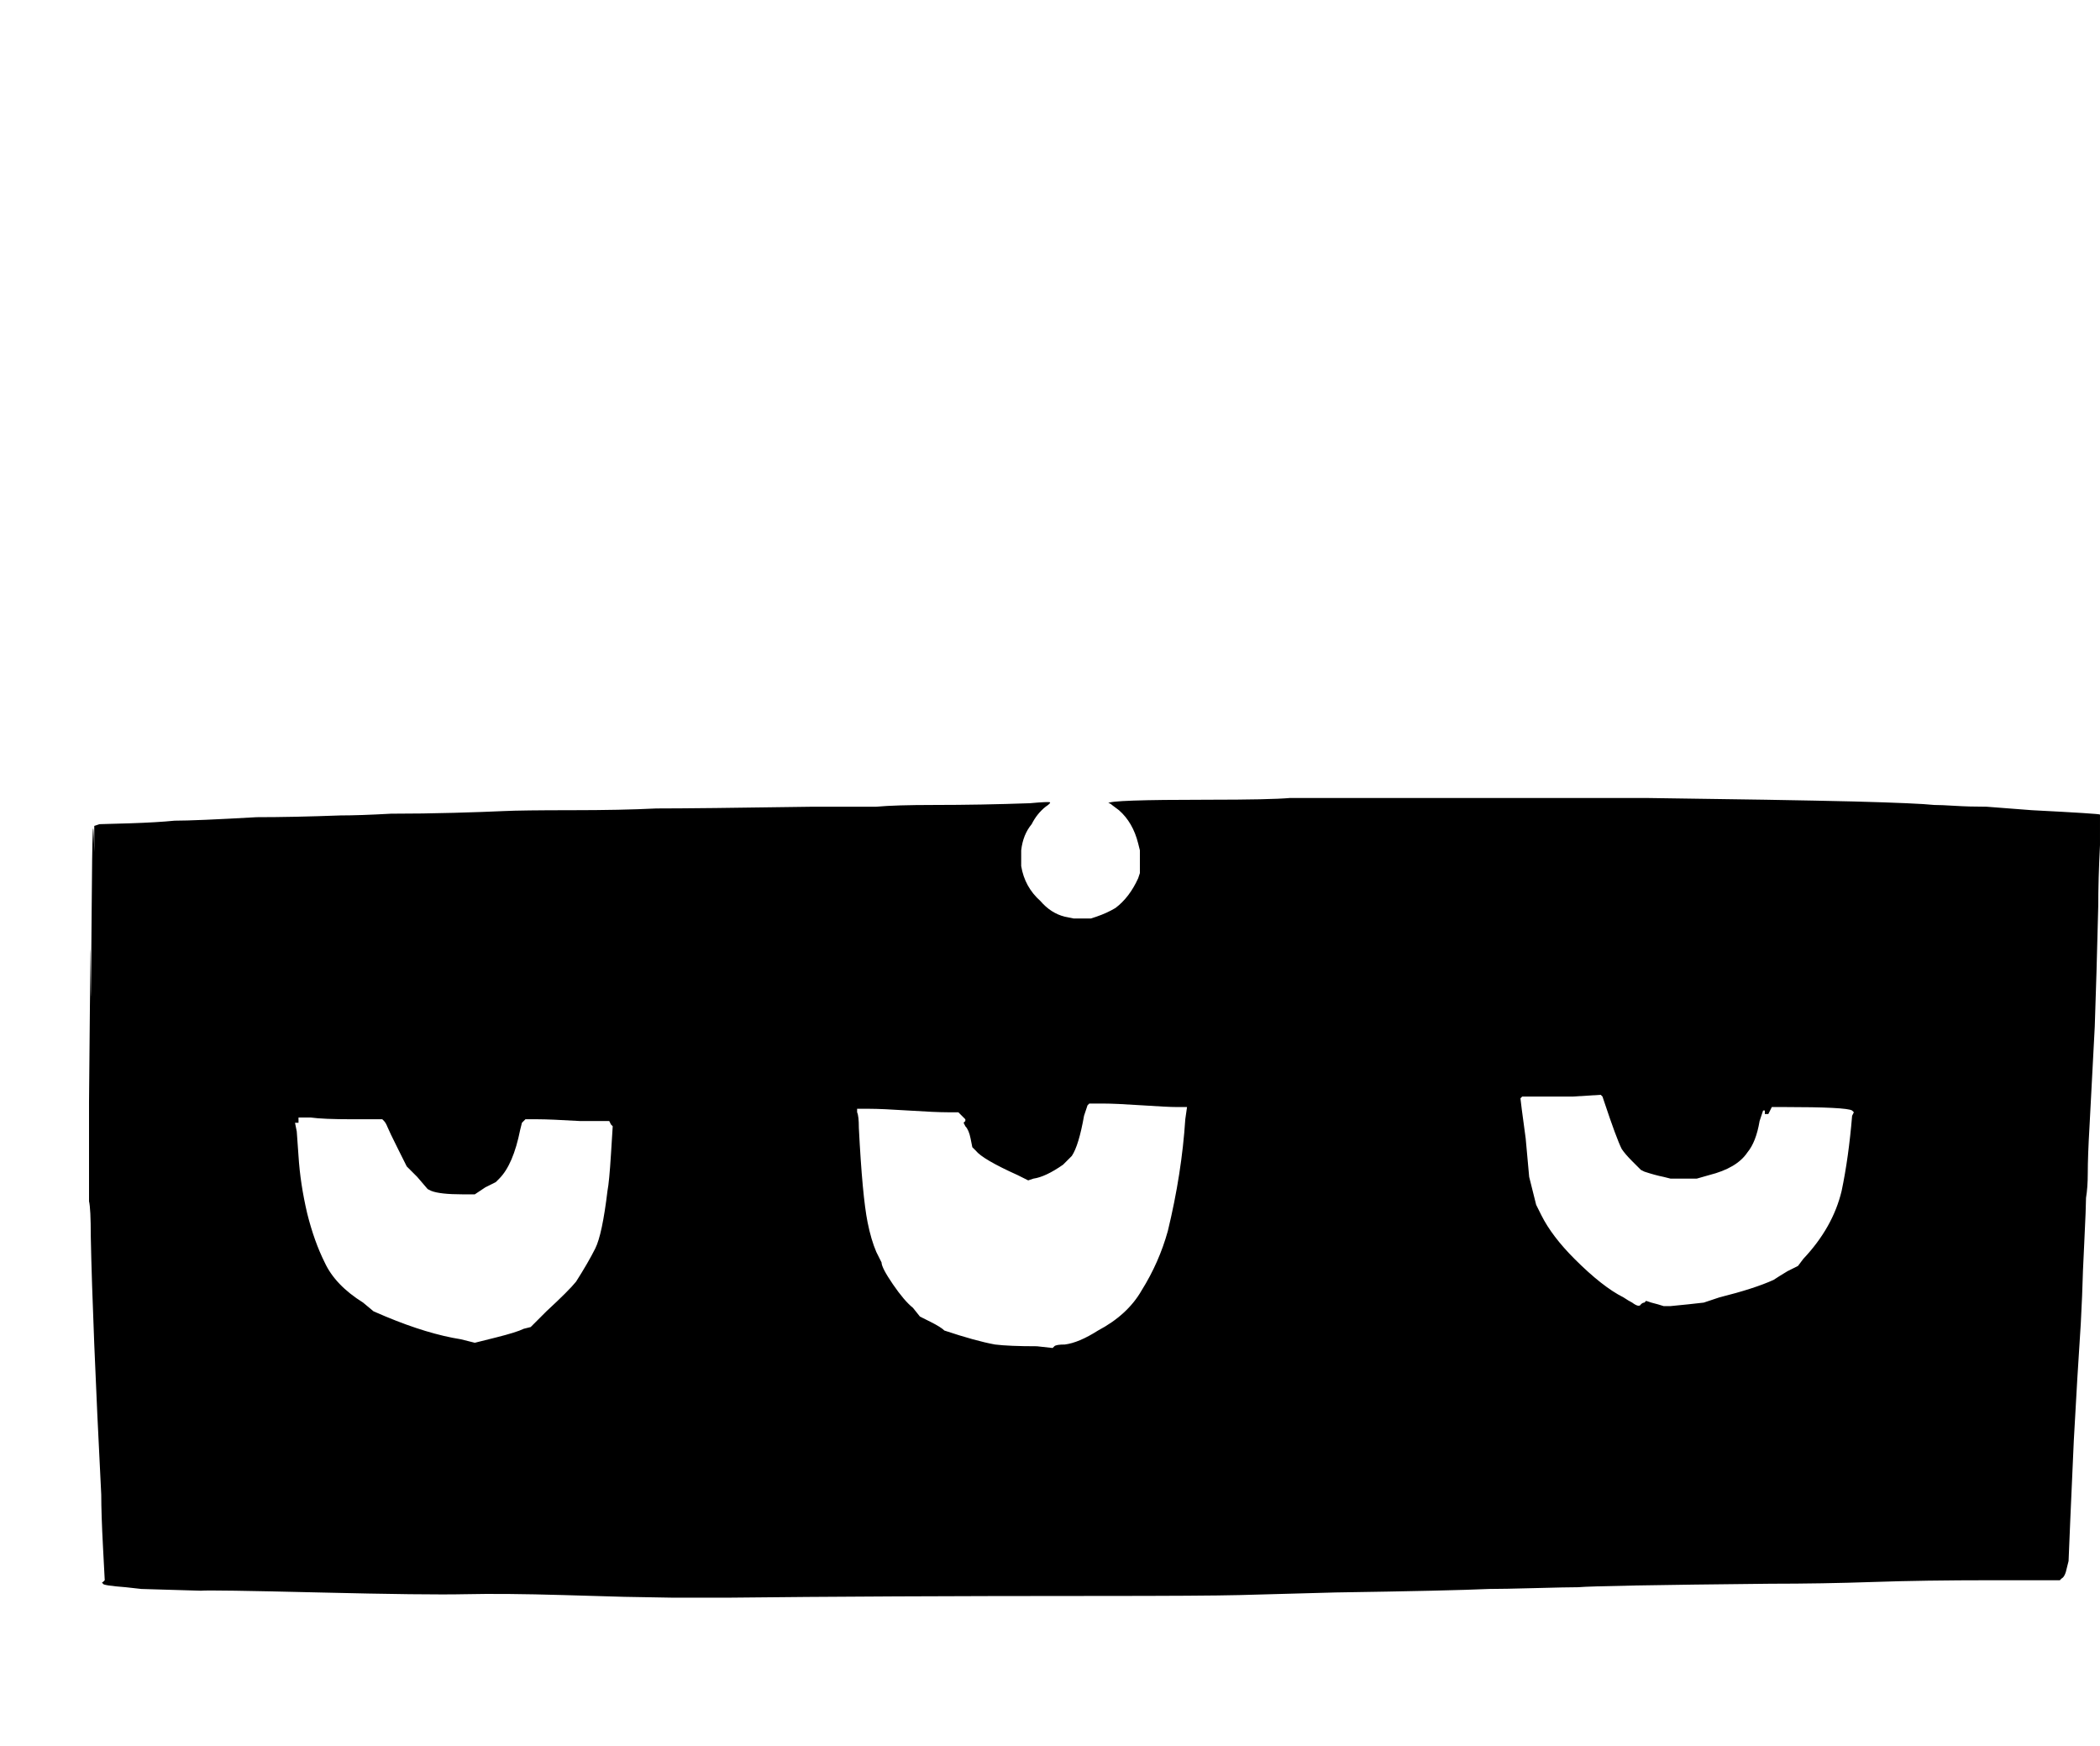 <?xml version="1.0" standalone="no"?>
<!DOCTYPE svg PUBLIC "-//W3C//DTD SVG 1.1//EN" "http://www.w3.org/Graphics/SVG/1.1/DTD/svg11.dtd" >
<svg viewBox="0 -200 1203 1000">
  <g transform="matrix(1 0 0 -1 0 800)">
   <path fill="currentColor"
d="M386 85l-28.5 0.5t-34.5 1t-56.5 0.5t-84 1t-67.5 1l-34 1l-9 1q-13 1 -13 2q-1 1 0 1l1 1l-1 19q-1 19 -1 30q-5 98 -6 148q0 16 -1 20v57t0.5 54.5t0.5 18t0.5 36.5t1.5 34v15l3 1q2 0 17.5 0.5t25.5 1.5q12 0 47 2q21 0 48 1q11 0 29 1q18 0 36 0.5t28.5 1t39 0.5
t48.5 1q23 0 90 1h36q11 1 33 1q27 0 55 1q11 1 11.5 0.5t-2.5 -2.5q-5 -4 -8 -10q-5 -6 -6 -15v-5v-4q2 -12 11 -20q6 -7 14 -9l5 -1h5h5l3 1q6 2 11 5q8 6 13 17l1 3v6v7l-1 4q-3 12 -11 19l-4 3q-1 1 -2 1q0 2 57 2q36 0 47 1h90.5h113.5q77 -1 119 -2q37 -1 46 -2
q4 0 12 -0.5t18 -0.5l26 -2q39 -2 39 -2.5v-17.5q-1 -20 -1 -35q-1 -41 -2 -69l-3 -57q-1 -17 -1 -27q0 -8 -1 -14q0 -5 -1 -25.5t-1 -23.5t-1 -23q-2 -30 -4 -67l-2 -45l-1 -24l-1 -4q-1 -5 -3 -6l-1 -1h-39q-39 0 -68 -1t-59 -1q-98 -1 -110 -2q-6 0 -24.5 -0.5
t-26.5 -0.5q-22 -1 -88 -2q-35 -1 -55 -1.5t-82 -0.5q-123 0 -212 -1h-30zM604 229q1 1 6 1q8 1 19 8q17 9 25 23q10 16 15 34q8 33 10 64l1 7h-6q-5 0 -20 1t-22 1h-7h-1l-1 -1l-2 -6q-3 -17 -7 -23l-5 -5q-10 -7 -17 -8l-3 -1l-6 3q-20 9 -24 14l-2 2l-1 5q-1 5 -3 7l-1 2
l1 1v1l-2 2l-2 2h-6q-7 0 -22.5 1t-22.5 1h-7v-2q1 -2 1 -9q2 -39 5 -54q2 -10 5 -17l3 -6q0 -3 6.5 -12.5t11.5 -13.5l4 -5l6 -3q6 -3 8 -5q18 -6 29 -8q8 -1 24 -1l9 -1zM284 234q12 3 16 5l4 1l9 9q13 12 17 17q7 11 11 19t7 33q1 5 2 21l1 16l-1 1l-1 2h-17q-17 1 -24 1
h-7l-1 -1l-1 -1l-1 -4q-4 -20 -12 -28l-2 -2l-6 -3l-6 -4h-7q-13 0 -18 2l-2 1l-6 7l-6 6l-5 10q-5 10 -6 12.5t-2 3.5l-1 1h-17q-17 0 -24 1h-7v-1v-2h-1h-1l1 -5l1 -14q1 -16 5 -33q4 -16 10 -28q6 -13 22 -23l6 -5l7 -3q24 -10 43 -13l8 -2zM940 253q1 1 2 1l1 1l3 -1
q4 -1 7 -2h4l10 1l9 1l9 3q20 5 31 10q3 2 8 5l6 3l3 4q17 18 22 39q4 19 6 43l1 2l-1 1q-3 2 -39 2h-7l-1 -2l-1 -2h-1h-1v2h-1l-2 -6q-2 -12 -7 -18q-6 -9 -22 -13l-7 -2h-8h-7l-4 1q-5 1 -11 3l-2 1l-5 5q-4 4 -6 7q-3 6 -10 27l-1 3l-1 1l-16 -1h-18.5h-6.5h-4l-1 -1
q0 -1 3 -23l2 -22l2 -8l2 -8l3 -6q6 -12 19 -25q16 -16 28 -22q3 -2 5 -3q4 -3 5 -1z" />
  </g>

</svg>
